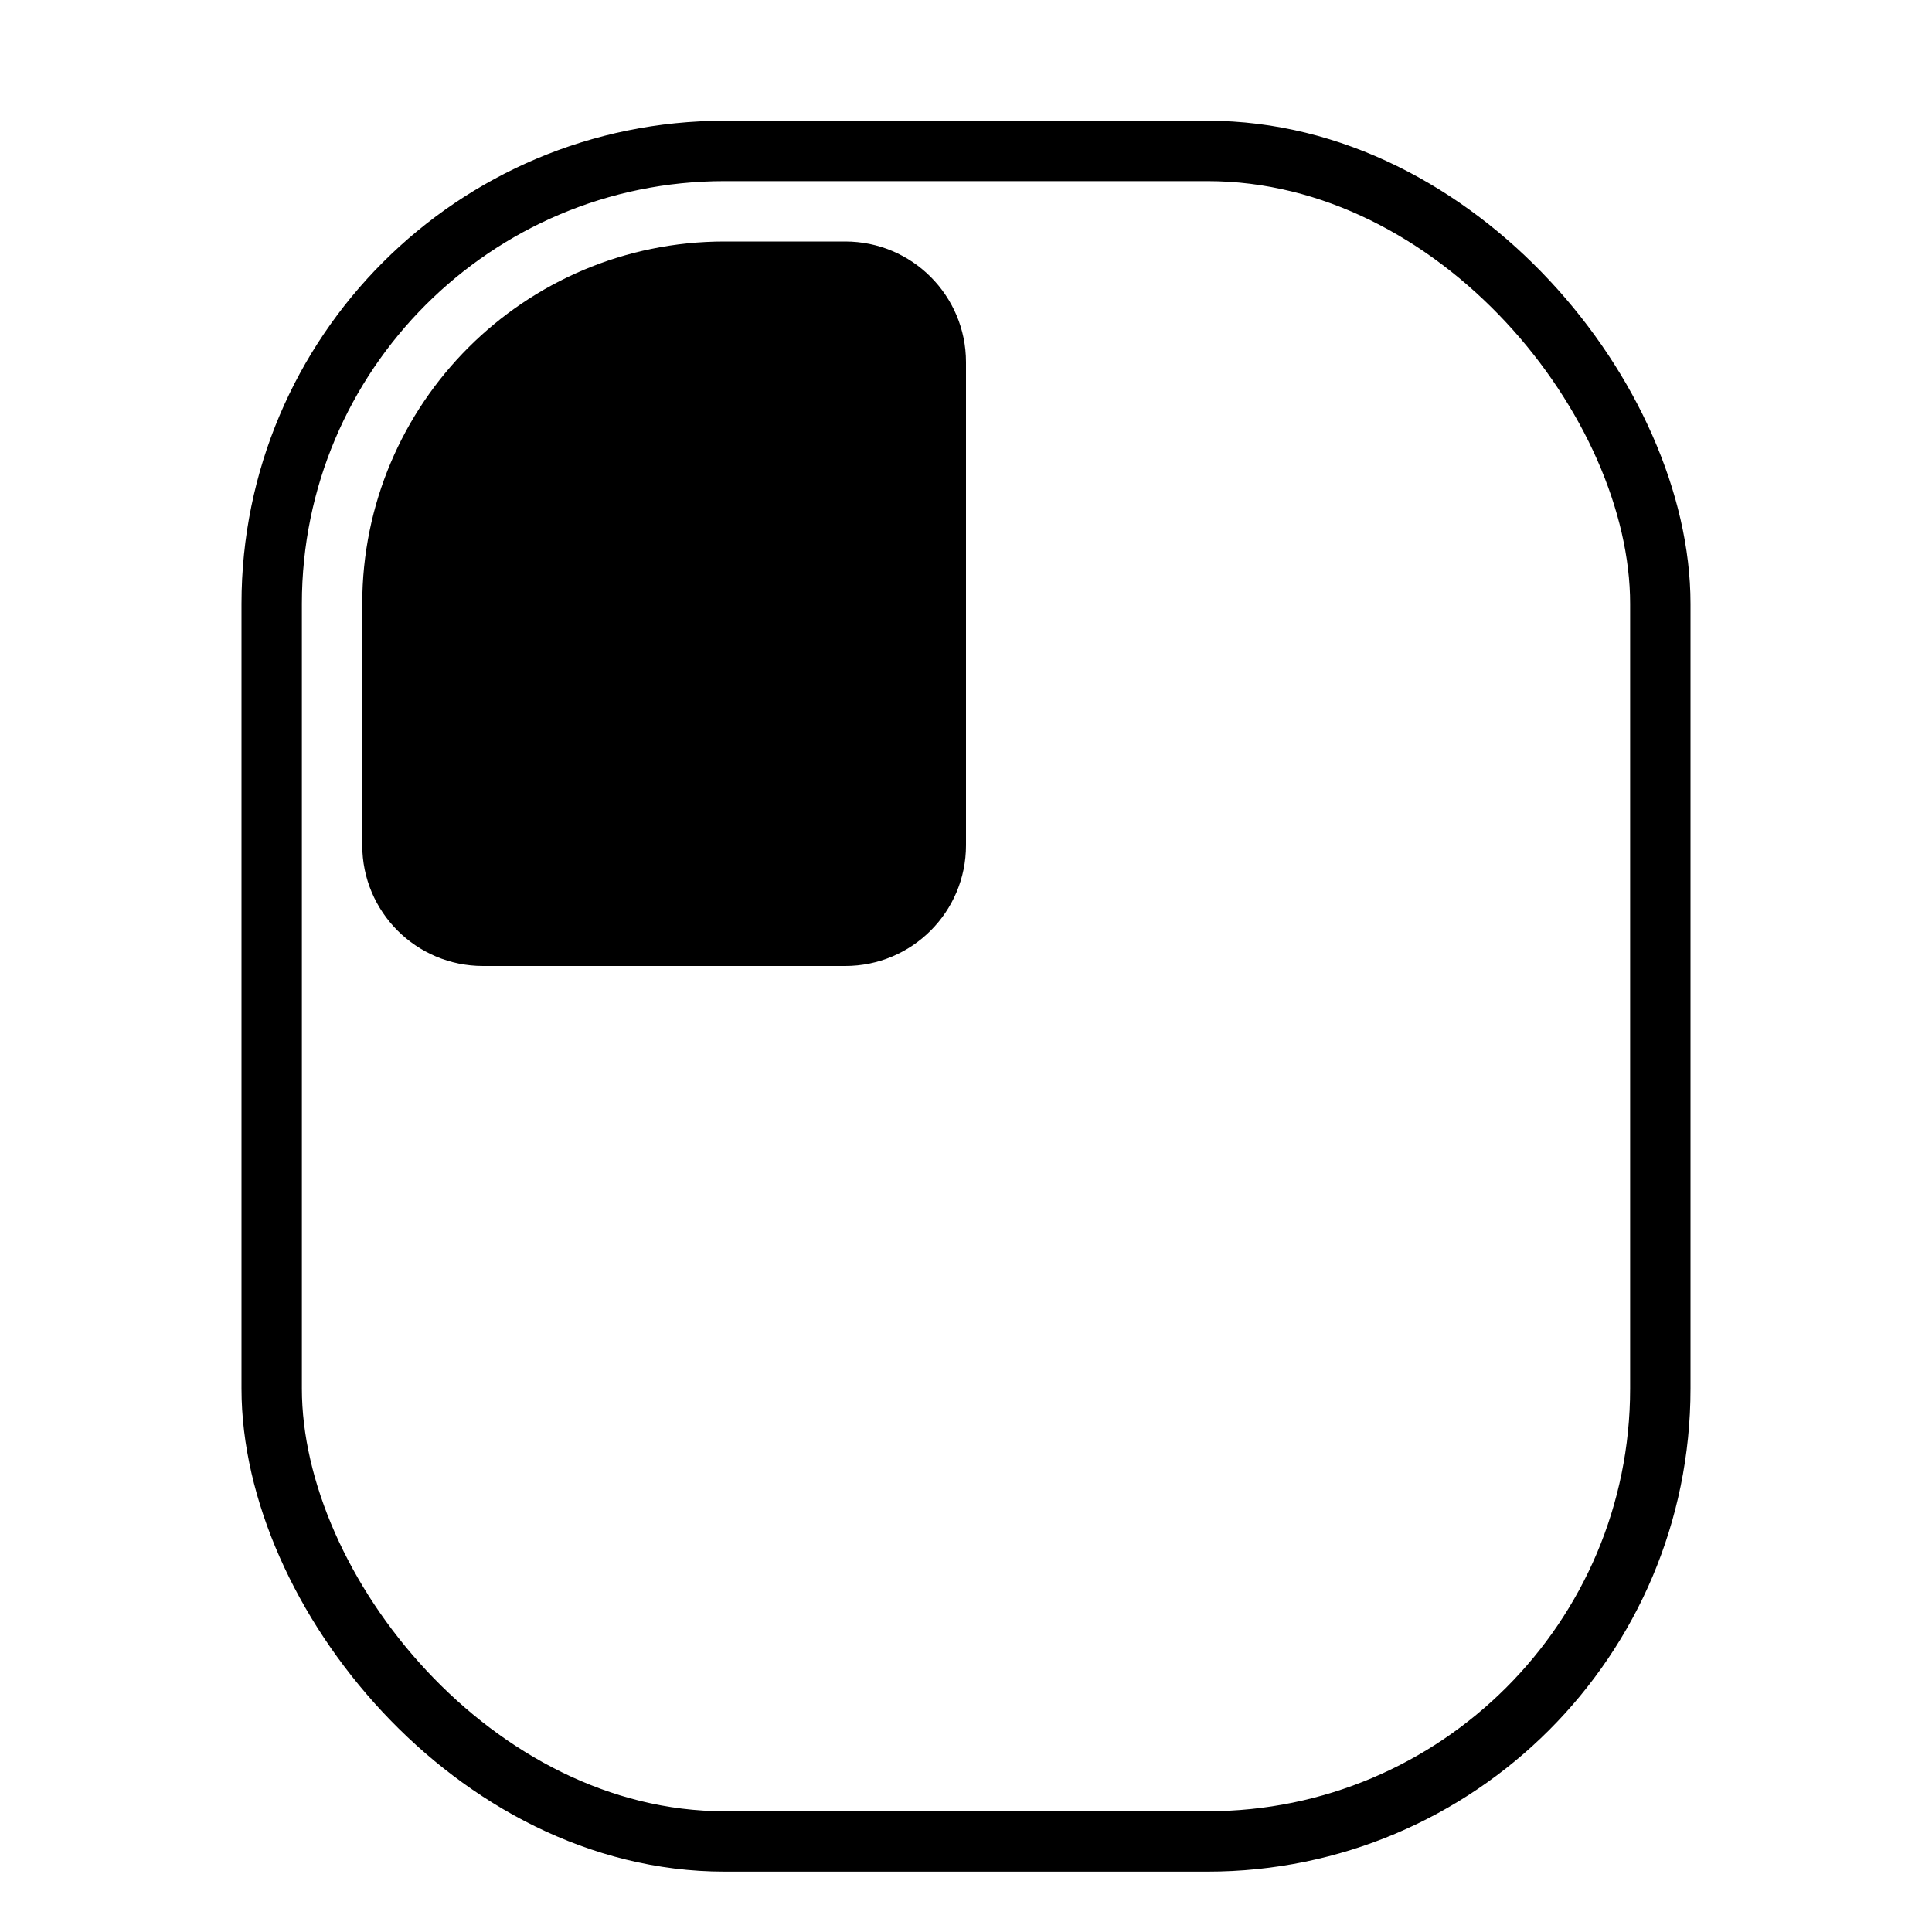 <svg width="32" height="32" viewBox="0 0 32 32" fill="none" xmlns="http://www.w3.org/2000/svg">
<rect x="4.5" y="2.5" width="23" height="28" rx="7.5" fill="none" stroke="black"/>
<path d="M6 10C6 6.686 8.686 4 12 4H14C15.105 4 16 4.895 16 6V14C16 15.105 15.105 16 14 16H8C6.895 16 6 15.105 6 14V10Z" fill="black"/>
</svg>
